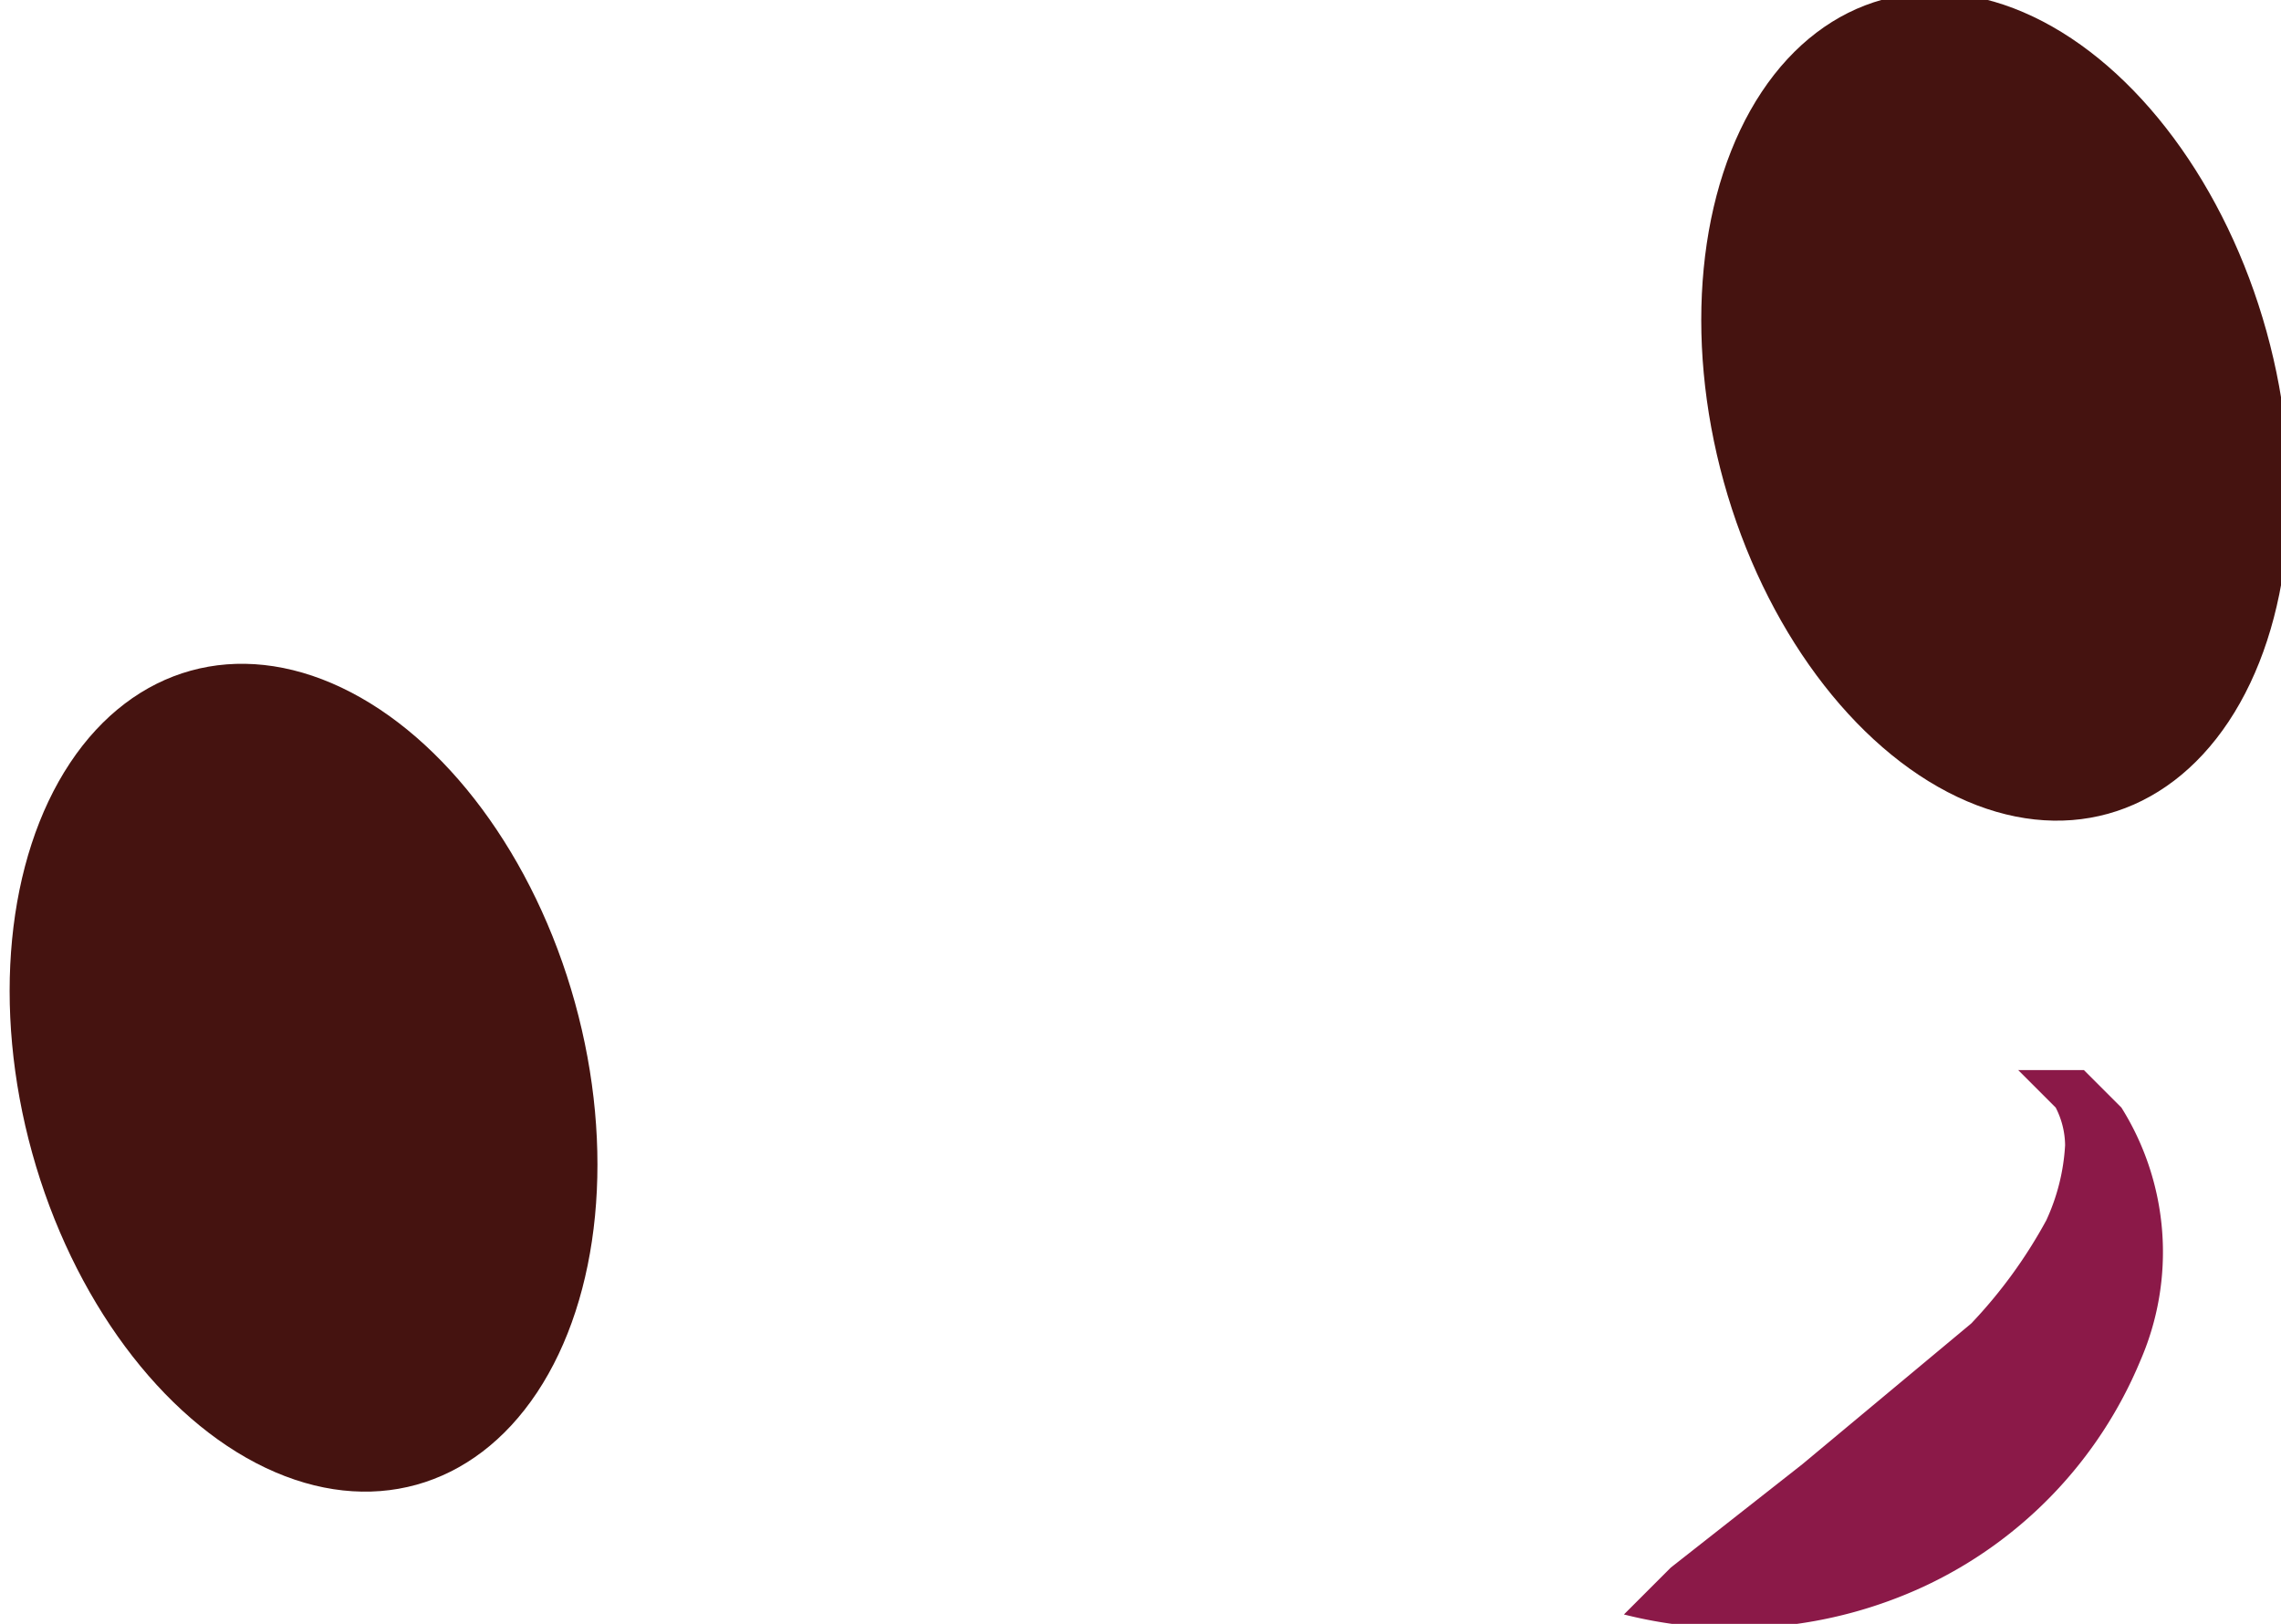 <svg id="Layer_1" data-name="Layer 1" xmlns="http://www.w3.org/2000/svg" viewBox="0 0 24.3 17.3"><defs><style>.cls-1{fill:#451310;}.cls-2{fill:#8b1948;}</style></defs><title>ojitoluna</title><ellipse class="cls-1" cx="340.6" cy="398.6" rx="3" ry="4.5" transform="translate(-431.5 -281.6) rotate(-15.5)"/><ellipse class="cls-1" cx="358.6" cy="391.4" rx="3" ry="4.5" transform="translate(-428.9 -277) rotate(-15.5)"/><path class="cls-2" d="M358.9,398.4h.7l.4.4a2.9,2.9,0,0,1,.2,2.7,4.6,4.6,0,0,1-2.3,2.4,4.8,4.8,0,0,1-3.2.3l.5-.5,1.4-1.1,1.8-1.5a5.2,5.2,0,0,0,.8-1.1,2.2,2.2,0,0,0,.2-.8.9.9,0,0,0-.1-.4l-.2-.2Z" transform="translate(-337.4 -387)"/></svg>